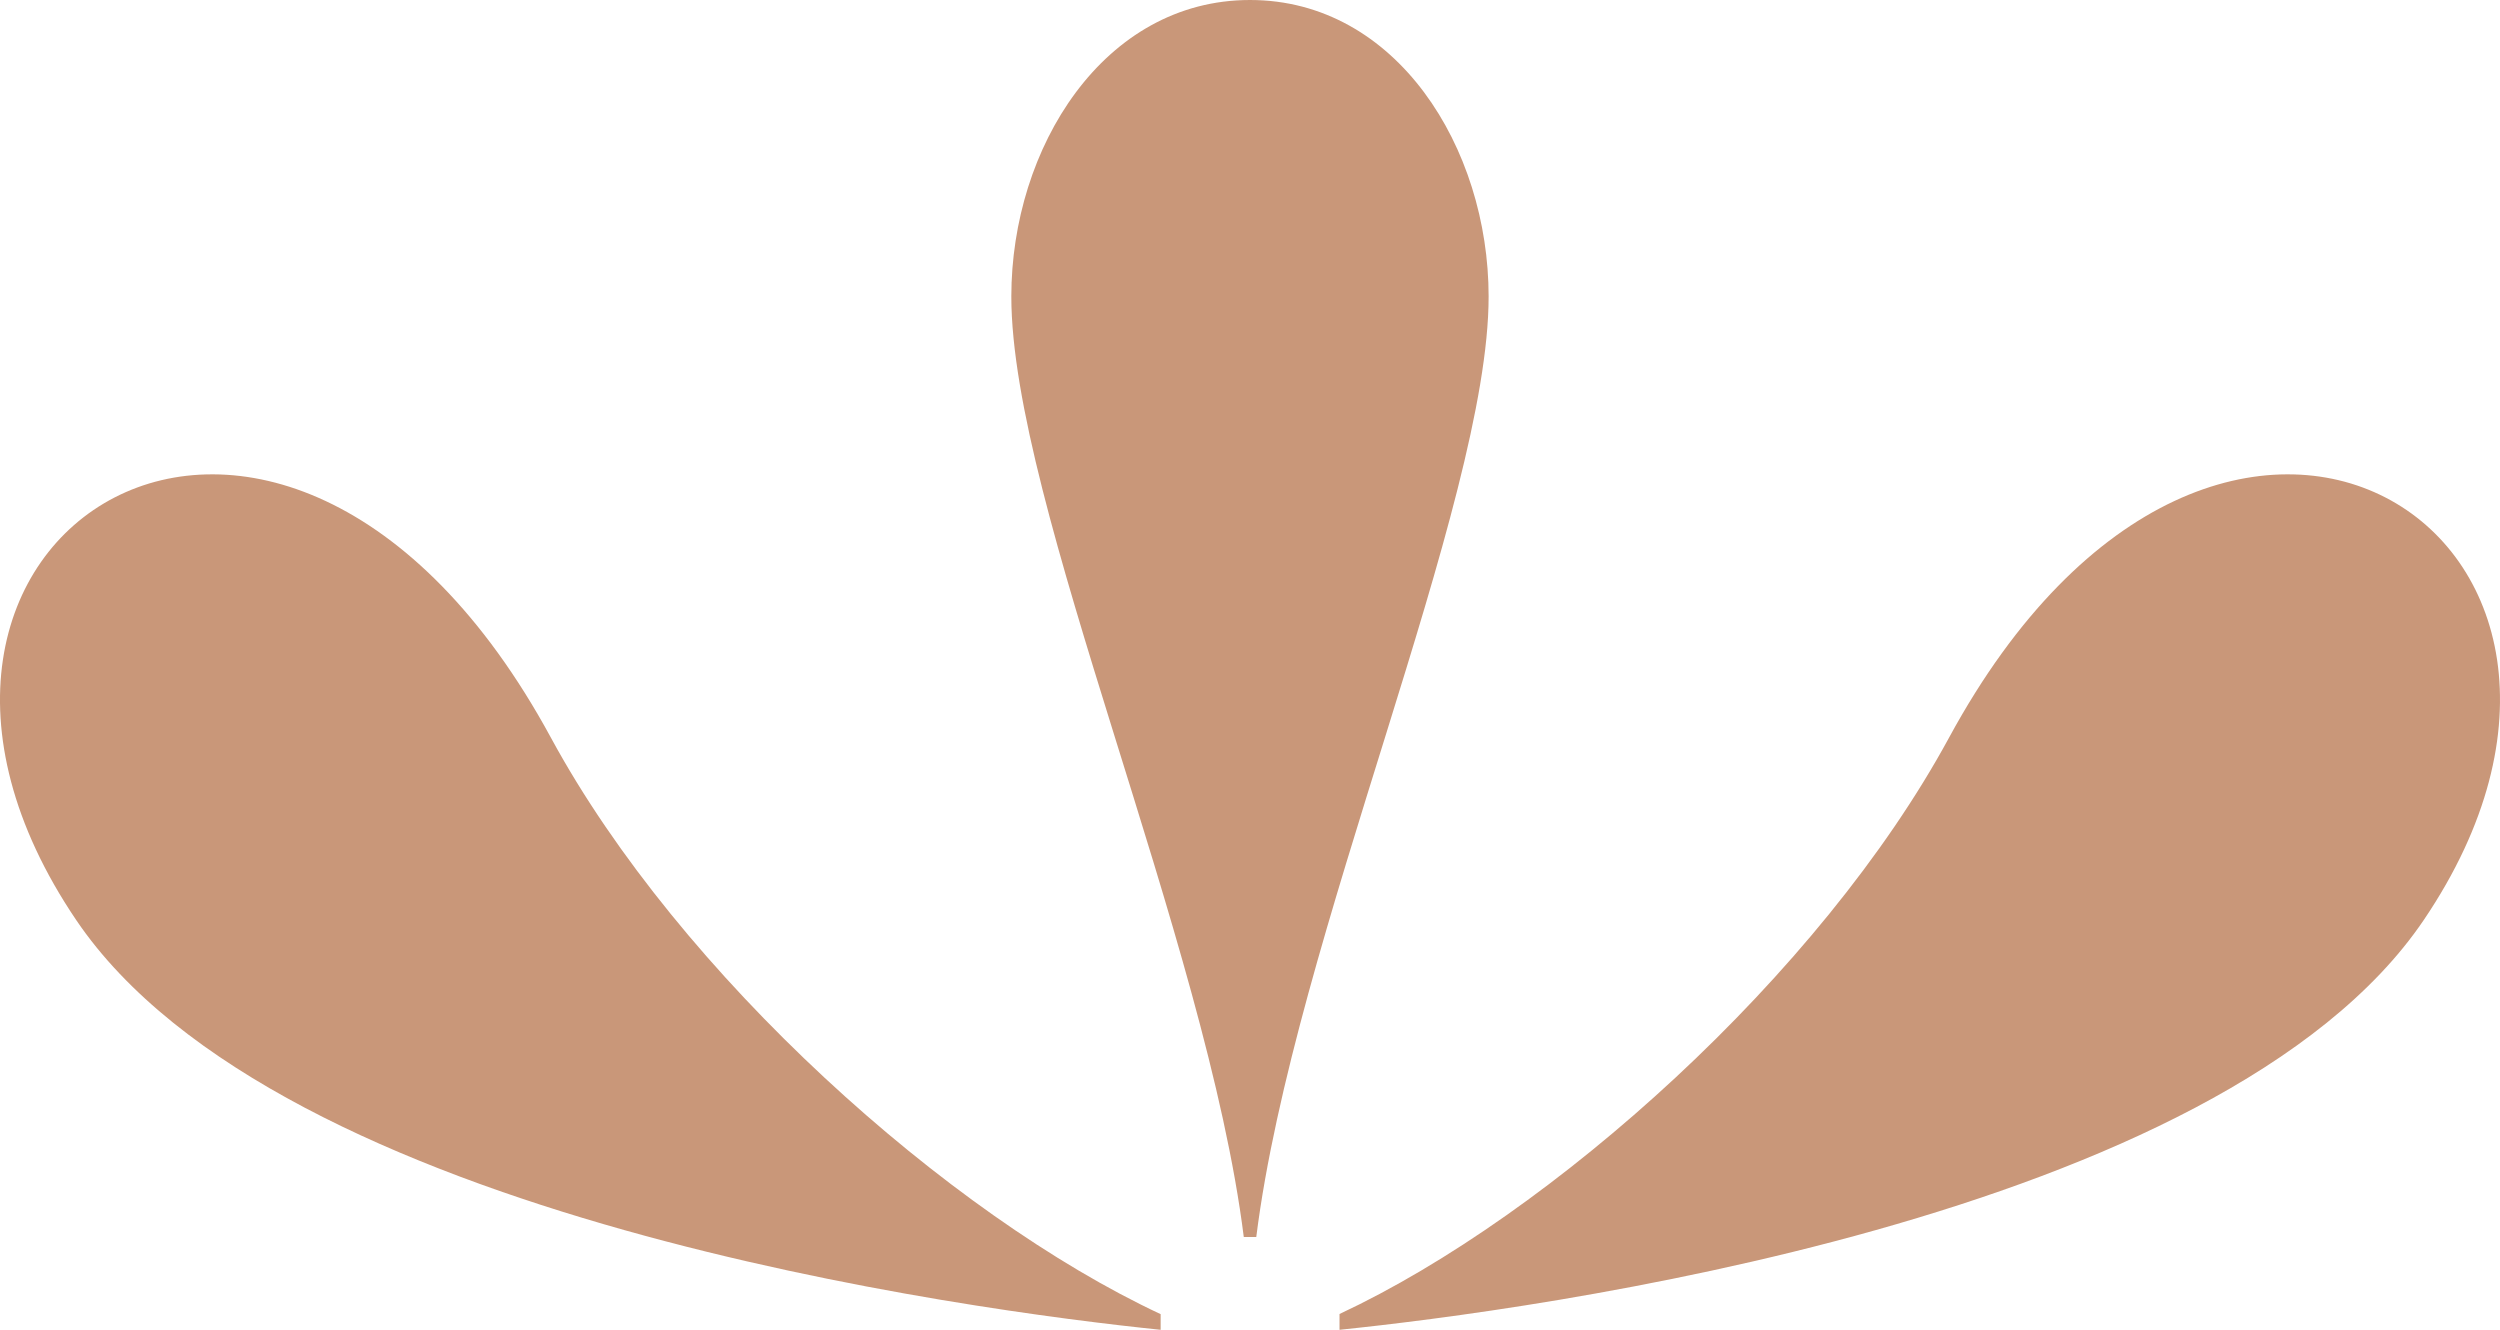 <svg width="47" height="25" viewBox="0 0 47 25" fill="none" xmlns="http://www.w3.org/2000/svg">
<path opacity="0.8" fill-rule="evenodd" clip-rule="evenodd" d="M25.183 25C28.714 24.637 41.755 22.929 45.567 17.296C50.435 10.101 41.753 4.451 36.641 13.87C34.222 18.325 29.172 22.839 25.183 24.703V25ZM21.82 25C18.29 24.637 5.246 22.929 1.432 17.296C-3.434 10.101 5.248 4.451 10.358 13.87C12.777 18.325 17.829 22.841 21.82 24.706V25ZM27.986 5.575C27.986 2.775 26.25 0 23.5 0C20.751 0 19.013 2.775 19.013 5.575C19.013 9.475 22.678 17.649 23.383 23.255H23.618C24.321 17.649 27.986 9.475 27.986 5.575Z" fill="#BB7D58"/>
</svg>
